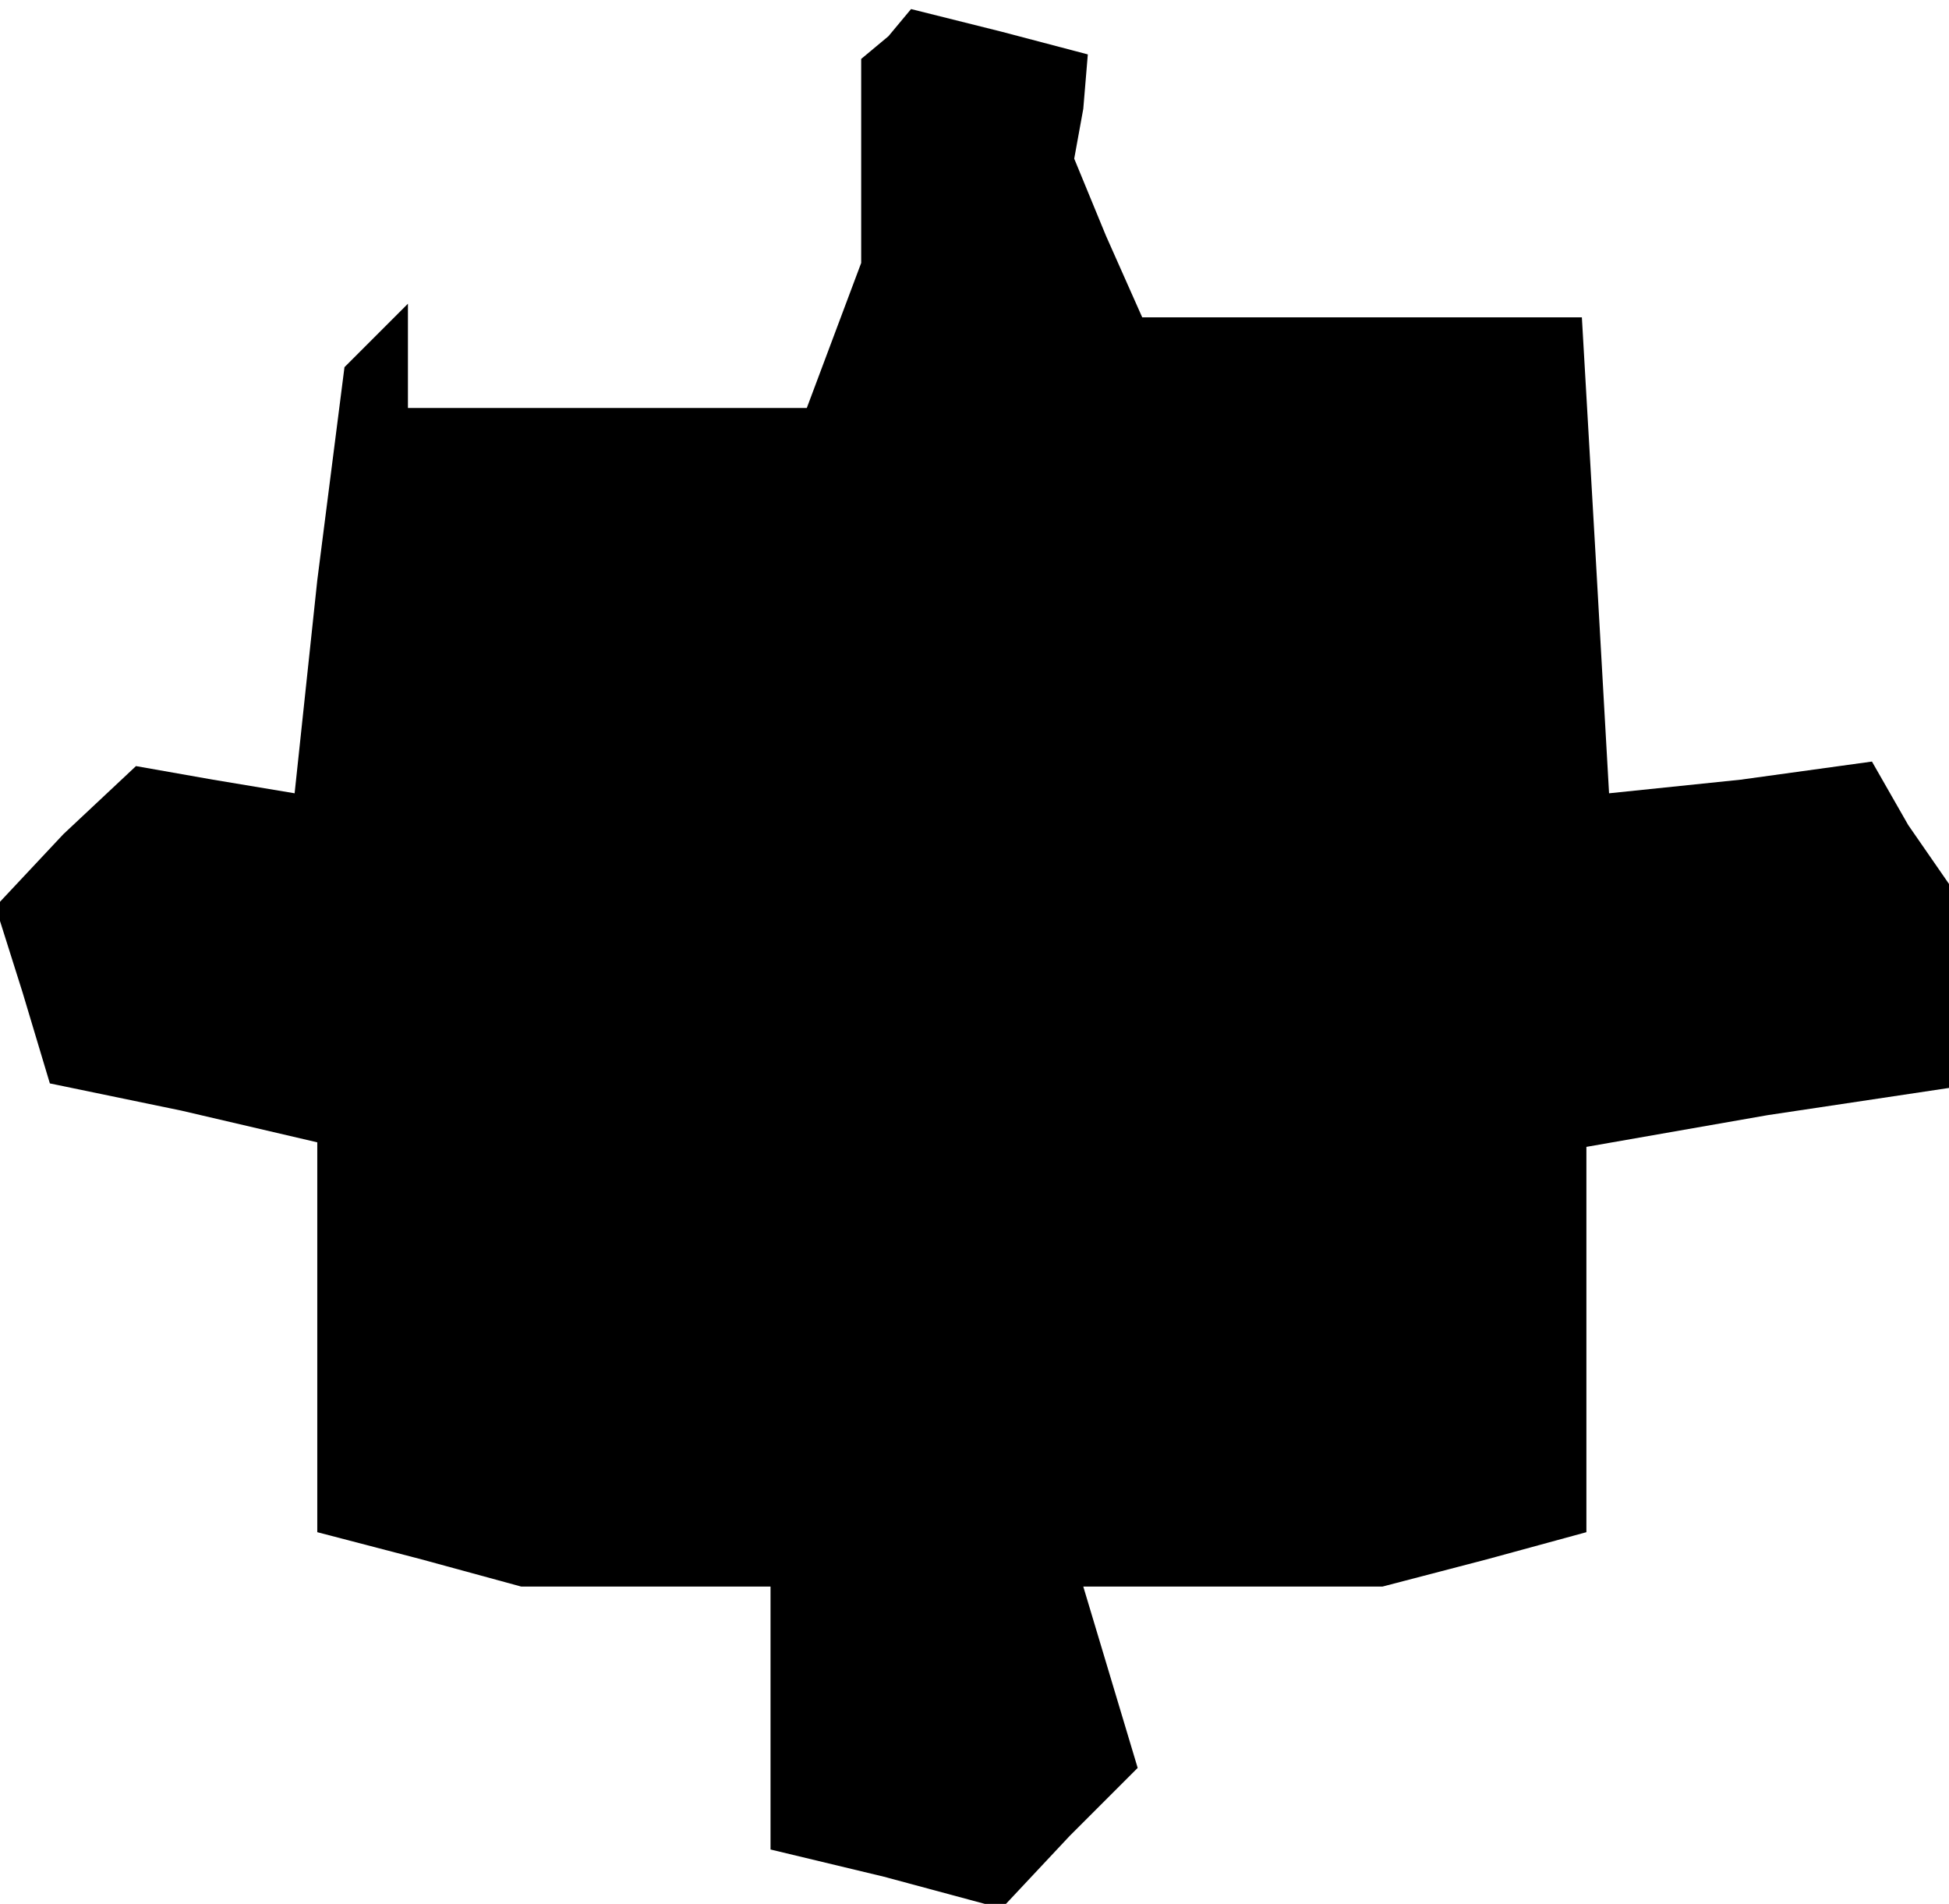 <?xml version="1.0" standalone="no"?>
<!DOCTYPE svg PUBLIC "-//W3C//DTD SVG 20010904//EN"
 "http://www.w3.org/TR/2001/REC-SVG-20010904/DTD/svg10.dtd">
<svg version="1.0" xmlns="http://www.w3.org/2000/svg"
 width="43pt" height="42pt" viewBox="0 0 43 42"
 preserveAspectRatio="xMidYMid meet">
<g transform="translate(0,42) scale(0.1,-0.1)"
fill="#000000" stroke="none">
<path d="M196 412 l-6 -5 0 -23 0 -22 -6 -16 -6 -16 -44 0 -44 0 0 12 0 11 -7
-7 -7 -7 -6 -47 -5 -47 -18 3 -17 3 -16 -15 -15 -16 6 -19 6 -20 29 -6 30 -7
0 -43 0 -43 23 -6 22 -6 28 0 27 0 0 -29 0 -29 25 -6 26 -7 15 16 15 15 -6 20
-6 20 33 0 33 0 23 6 22 6 0 43 0 42 40 7 40 6 0 23 0 22 -9 13 -8 14 -29 -4
-29 -3 -3 53 -3 52 -48 0 -49 0 -8 18 -7 17 2 11 1 12 -19 5 -20 5 -5 -6z"/>
</g>
</svg>
